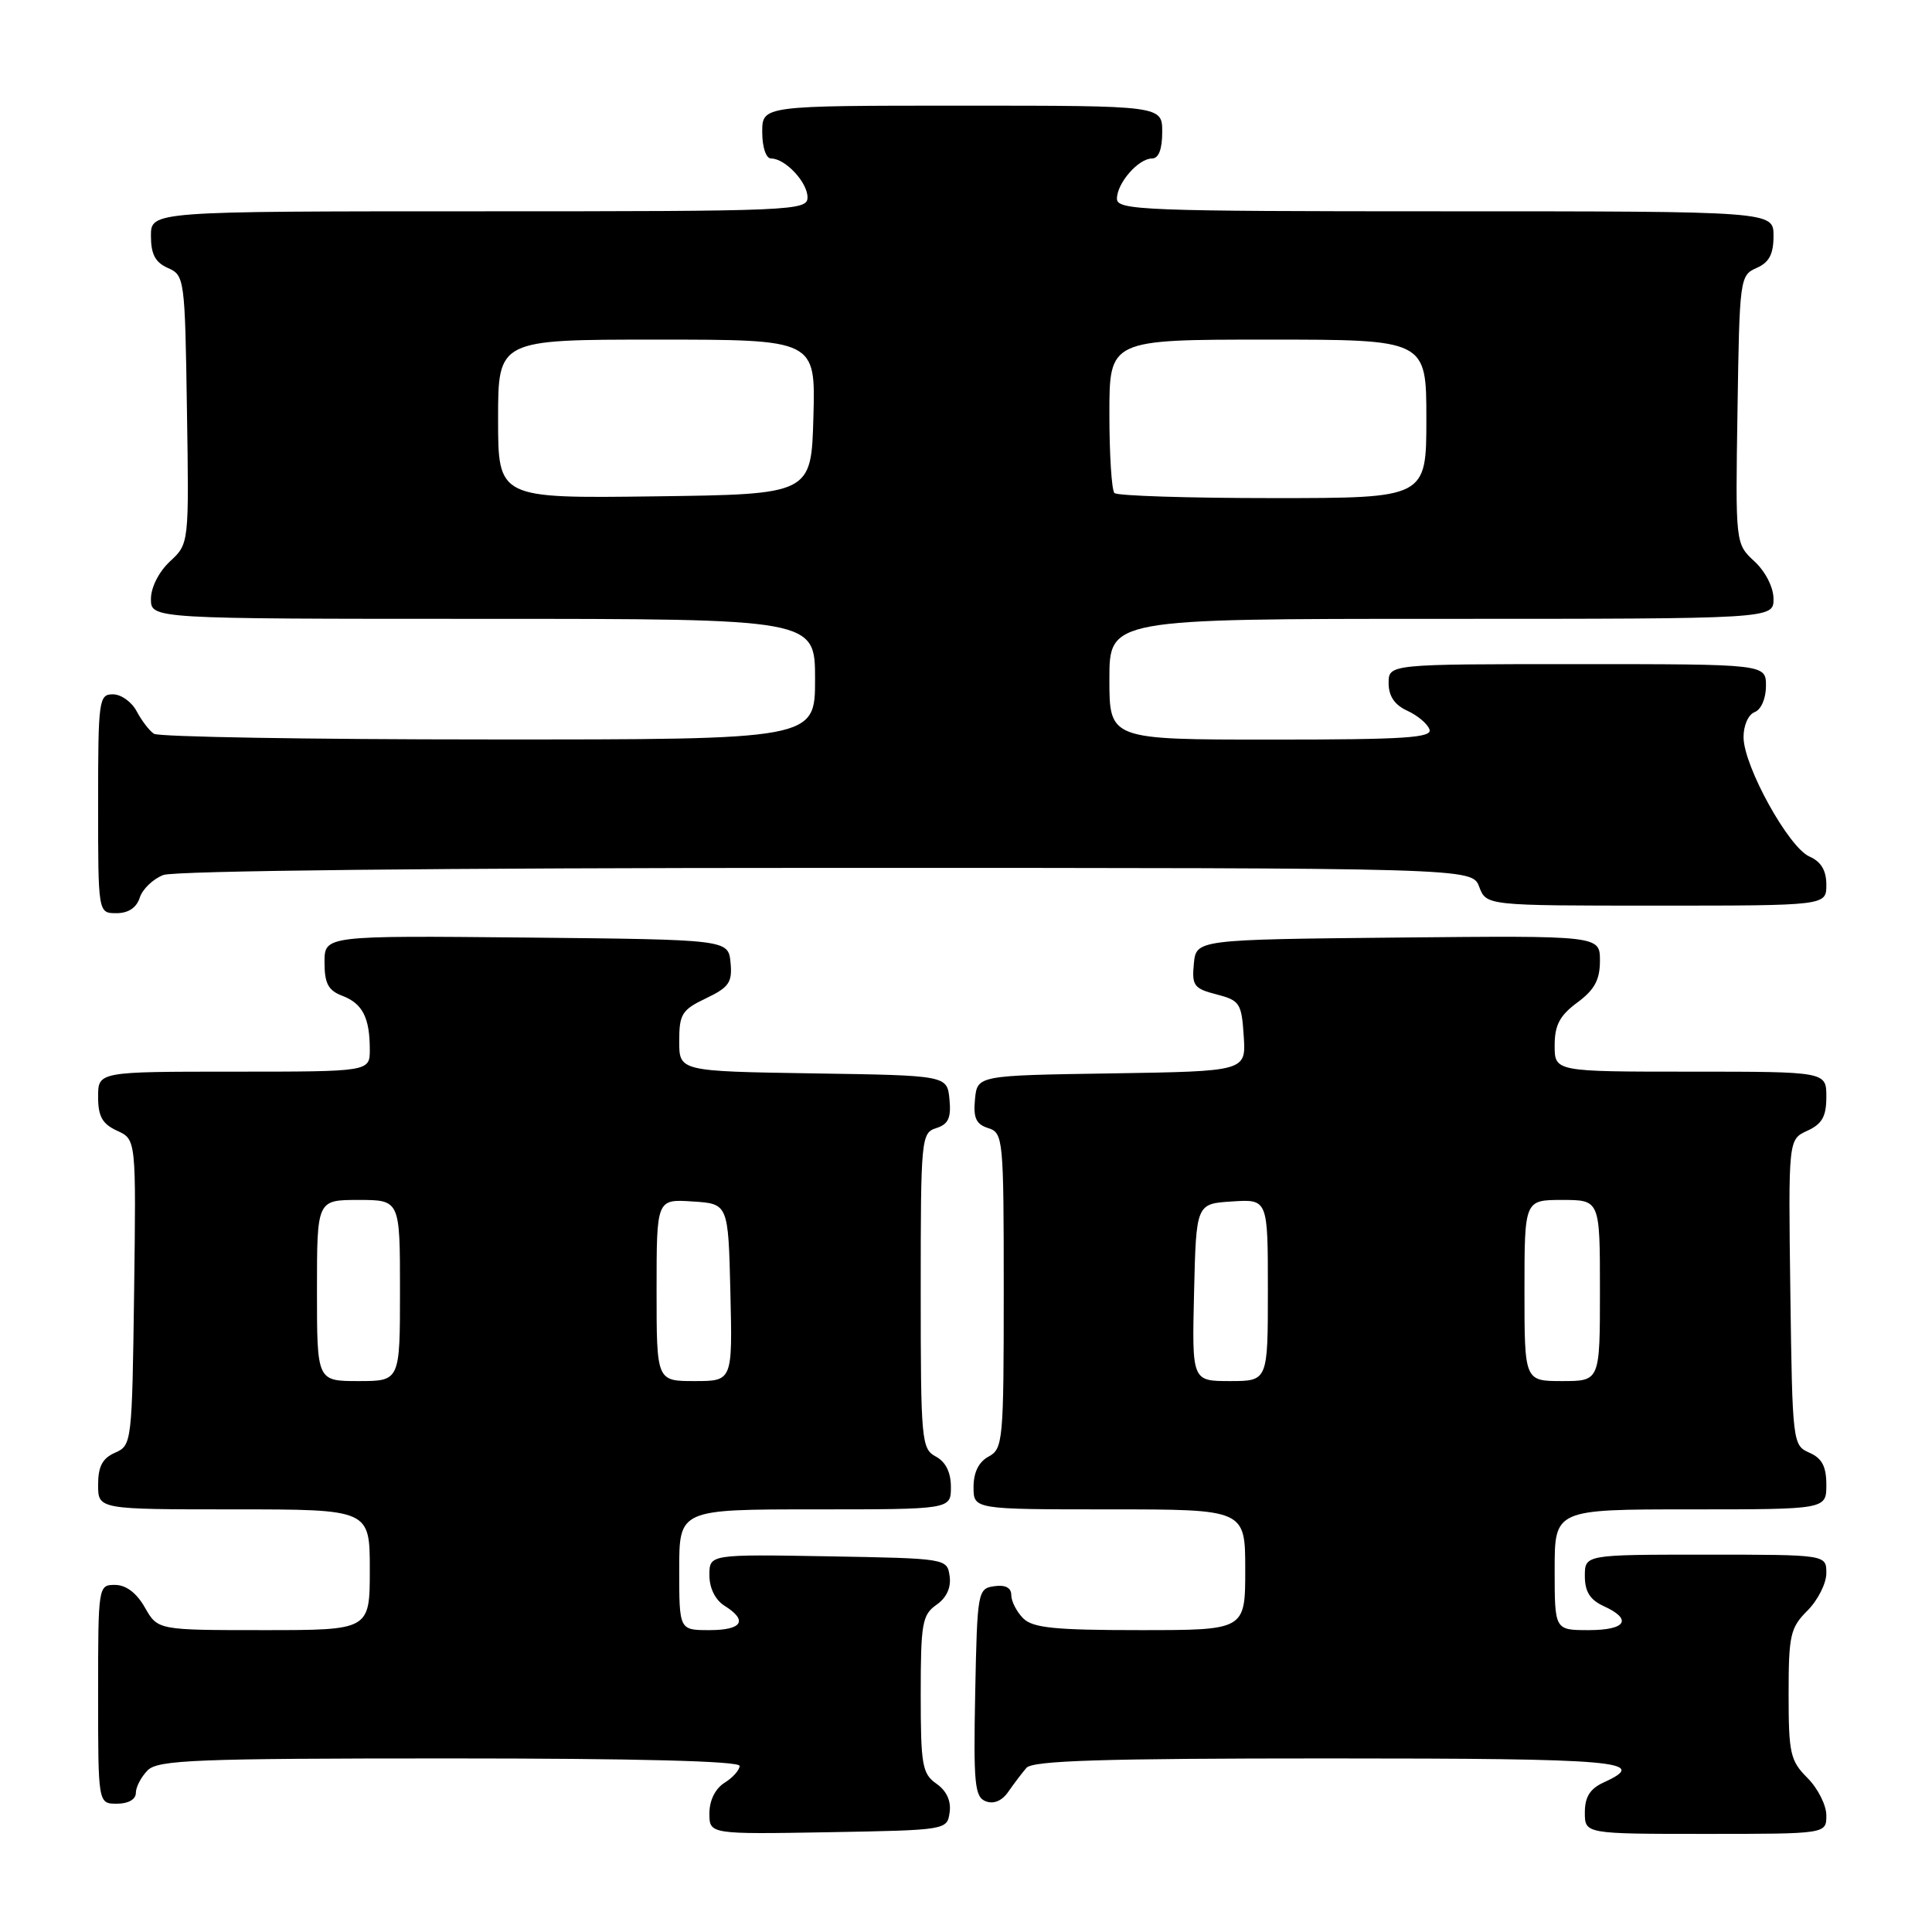 <?xml version="1.0" encoding="UTF-8" standalone="no"?>
<!DOCTYPE svg PUBLIC "-//W3C//DTD SVG 1.1//EN" "http://www.w3.org/Graphics/SVG/1.1/DTD/svg11.dtd" >
<svg xmlns="http://www.w3.org/2000/svg" xmlns:xlink="http://www.w3.org/1999/xlink" version="1.1" viewBox="0 0 256 256">
 <g >
 <path fill="currentColor"
d=" M 125.83 240.15 C 126.05 238.64 125.42 237.28 124.08 236.35 C 122.20 235.03 122.00 233.89 122.00 224.50 C 122.00 215.11 122.20 213.97 124.08 212.65 C 125.42 211.72 126.05 210.36 125.83 208.85 C 125.50 206.51 125.43 206.50 109.75 206.22 C 94.00 205.95 94.00 205.95 94.00 208.73 C 94.00 210.44 94.78 212.00 96.00 212.77 C 99.14 214.73 98.36 216.00 94.00 216.00 C 90.00 216.00 90.00 216.00 90.00 208.00 C 90.00 200.00 90.00 200.00 108.00 200.00 C 126.00 200.00 126.00 200.00 126.00 197.04 C 126.00 195.09 125.31 193.70 124.00 193.00 C 122.10 191.98 122.00 190.91 122.00 171.03 C 122.00 150.82 122.07 150.11 124.06 149.48 C 125.66 148.97 126.05 148.13 125.81 145.66 C 125.50 142.50 125.50 142.50 107.75 142.23 C 90.00 141.95 90.00 141.95 90.00 137.96 C 90.00 134.37 90.36 133.80 93.55 132.28 C 96.61 130.82 97.05 130.16 96.80 127.54 C 96.50 124.50 96.50 124.50 69.75 124.23 C 43.00 123.97 43.00 123.97 43.00 127.51 C 43.00 130.31 43.49 131.24 45.36 131.95 C 48.04 132.97 49.00 134.85 49.00 139.08 C 49.00 142.00 49.00 142.00 31.00 142.00 C 13.00 142.00 13.00 142.00 13.00 145.34 C 13.00 147.94 13.56 148.93 15.52 149.83 C 18.04 150.98 18.04 150.98 17.77 171.24 C 17.50 191.17 17.46 191.52 15.25 192.49 C 13.58 193.22 13.00 194.31 13.00 196.74 C 13.00 200.00 13.00 200.00 31.00 200.00 C 49.00 200.00 49.00 200.00 49.00 208.00 C 49.00 216.00 49.00 216.00 34.95 216.00 C 20.91 216.00 20.91 216.00 19.20 213.01 C 18.11 211.08 16.70 210.01 15.25 210.01 C 13.02 210.00 13.00 210.13 13.00 224.50 C 13.00 239.00 13.00 239.00 15.50 239.00 C 17.00 239.00 18.00 238.43 18.00 237.57 C 18.00 236.79 18.71 235.44 19.57 234.57 C 20.95 233.20 25.97 233.00 59.57 233.00 C 84.30 233.00 98.00 233.35 98.00 233.99 C 98.00 234.54 97.10 235.55 96.00 236.23 C 94.78 237.00 94.00 238.56 94.00 240.27 C 94.00 243.05 94.00 243.05 109.75 242.78 C 125.43 242.50 125.50 242.49 125.83 240.15 Z  M 242.00 240.55 C 242.00 239.20 240.88 236.97 239.50 235.59 C 237.22 233.31 237.00 232.33 237.00 224.50 C 237.00 216.67 237.22 215.69 239.50 213.41 C 240.88 212.03 242.00 209.80 242.00 208.45 C 242.00 206.00 242.00 206.00 226.00 206.00 C 210.00 206.00 210.00 206.00 210.00 208.84 C 210.00 210.90 210.69 211.99 212.50 212.82 C 216.36 214.58 215.47 216.00 210.50 216.00 C 206.00 216.00 206.00 216.00 206.00 208.00 C 206.00 200.00 206.00 200.00 224.00 200.00 C 242.00 200.00 242.00 200.00 242.00 196.74 C 242.00 194.31 241.42 193.22 239.75 192.49 C 237.54 191.52 237.50 191.17 237.23 171.24 C 236.96 150.98 236.96 150.98 239.48 149.83 C 241.44 148.93 242.00 147.94 242.00 145.34 C 242.00 142.00 242.00 142.00 224.00 142.00 C 206.00 142.00 206.00 142.00 206.00 138.53 C 206.00 135.83 206.67 134.57 209.00 132.84 C 211.29 131.15 212.00 129.83 212.00 127.30 C 212.00 123.97 212.00 123.97 185.25 124.23 C 158.50 124.50 158.50 124.50 158.19 127.71 C 157.91 130.59 158.21 131.00 161.19 131.76 C 164.28 132.56 164.52 132.93 164.80 137.29 C 165.11 141.95 165.11 141.95 147.30 142.23 C 129.50 142.50 129.50 142.50 129.19 145.66 C 128.95 148.13 129.34 148.97 130.94 149.48 C 132.93 150.11 133.00 150.82 133.00 171.03 C 133.00 190.91 132.90 191.98 131.00 193.00 C 129.69 193.70 129.00 195.09 129.00 197.04 C 129.00 200.00 129.00 200.00 147.00 200.00 C 165.00 200.00 165.00 200.00 165.00 208.00 C 165.00 216.00 165.00 216.00 151.07 216.00 C 139.74 216.00 136.85 215.71 135.57 214.43 C 134.71 213.56 134.00 212.18 134.00 211.36 C 134.00 210.38 133.22 209.97 131.75 210.18 C 129.56 210.49 129.49 210.85 129.22 224.27 C 128.98 236.38 129.15 238.12 130.62 238.68 C 131.67 239.09 132.78 238.62 133.61 237.41 C 134.34 236.36 135.41 234.94 136.01 234.25 C 136.83 233.29 146.11 233.00 176.04 233.00 C 214.62 233.00 218.70 233.36 212.50 236.18 C 210.69 237.01 210.00 238.10 210.00 240.16 C 210.00 243.00 210.00 243.00 226.00 243.00 C 242.00 243.00 242.00 243.00 242.00 240.55 Z  M 18.52 118.94 C 18.88 117.81 20.29 116.46 21.65 115.94 C 23.13 115.38 58.50 115.00 109.59 115.00 C 195.05 115.00 195.05 115.00 196.00 117.50 C 196.95 120.00 196.95 120.00 219.48 120.00 C 242.00 120.00 242.00 120.00 242.00 117.24 C 242.00 115.33 241.30 114.17 239.75 113.49 C 237.00 112.28 231.07 101.55 231.03 97.72 C 231.01 96.15 231.65 94.69 232.50 94.36 C 233.36 94.03 234.00 92.54 234.00 90.89 C 234.00 88.00 234.00 88.00 209.00 88.00 C 184.00 88.00 184.00 88.00 184.00 90.52 C 184.00 92.23 184.79 93.40 186.44 94.16 C 187.79 94.77 189.13 95.88 189.41 96.64 C 189.85 97.76 186.19 98.00 168.47 98.00 C 147.00 98.00 147.00 98.00 147.00 90.00 C 147.00 82.00 147.00 82.00 191.00 82.00 C 235.00 82.00 235.00 82.00 235.00 79.36 C 235.00 77.83 233.94 75.75 232.48 74.39 C 229.95 72.05 229.95 72.05 230.23 54.28 C 230.49 36.92 230.55 36.48 232.75 35.51 C 234.42 34.78 235.00 33.69 235.00 31.26 C 235.00 28.00 235.00 28.00 191.50 28.00 C 151.52 28.00 148.00 27.86 148.00 26.33 C 148.00 24.26 150.85 21.00 152.65 21.00 C 153.53 21.00 154.00 19.77 154.00 17.50 C 154.00 14.00 154.00 14.00 127.50 14.00 C 101.00 14.00 101.00 14.00 101.00 17.50 C 101.00 19.51 101.50 21.00 102.17 21.00 C 104.05 21.00 107.00 24.15 107.00 26.15 C 107.00 27.92 105.12 28.00 63.50 28.00 C 20.00 28.00 20.00 28.00 20.00 31.26 C 20.00 33.69 20.58 34.78 22.25 35.51 C 24.45 36.48 24.51 36.92 24.77 54.28 C 25.05 72.05 25.05 72.05 22.52 74.39 C 21.06 75.75 20.00 77.83 20.00 79.36 C 20.00 82.00 20.00 82.00 64.00 82.00 C 108.00 82.00 108.00 82.00 108.00 90.00 C 108.00 98.00 108.00 98.00 64.75 97.98 C 40.96 97.98 21.00 97.64 20.40 97.23 C 19.79 96.83 18.77 95.49 18.11 94.25 C 17.46 93.01 16.05 92.00 14.96 92.00 C 13.10 92.00 13.00 92.75 13.00 106.50 C 13.00 121.00 13.00 121.00 15.43 121.00 C 17.01 121.00 18.09 120.28 18.52 118.94 Z  M 42.00 171.00 C 42.00 159.00 42.00 159.00 47.50 159.00 C 53.00 159.00 53.00 159.00 53.00 171.00 C 53.00 183.00 53.00 183.00 47.50 183.00 C 42.00 183.00 42.00 183.00 42.00 171.00 Z  M 87.00 170.95 C 87.00 158.89 87.00 158.89 91.75 159.20 C 96.50 159.50 96.50 159.50 96.78 171.25 C 97.06 183.00 97.06 183.00 92.03 183.00 C 87.00 183.00 87.00 183.00 87.00 170.95 Z  M 158.22 171.25 C 158.50 159.50 158.50 159.50 163.25 159.20 C 168.00 158.89 168.00 158.89 168.00 170.95 C 168.00 183.00 168.00 183.00 162.97 183.00 C 157.94 183.00 157.94 183.00 158.22 171.25 Z  M 202.00 171.00 C 202.00 159.00 202.00 159.00 207.00 159.00 C 212.00 159.00 212.00 159.00 212.00 171.00 C 212.00 183.00 212.00 183.00 207.00 183.00 C 202.00 183.00 202.00 183.00 202.00 171.00 Z  M 66.00 55.52 C 66.00 45.00 66.00 45.00 87.03 45.00 C 108.07 45.00 108.07 45.00 107.78 55.25 C 107.50 65.50 107.50 65.50 86.75 65.77 C 66.00 66.04 66.00 66.04 66.00 55.52 Z  M 147.67 65.33 C 147.30 64.97 147.00 60.24 147.00 54.83 C 147.00 45.00 147.00 45.00 168.00 45.00 C 189.00 45.00 189.00 45.00 189.00 55.50 C 189.00 66.00 189.00 66.00 168.67 66.00 C 157.48 66.00 148.03 65.70 147.67 65.33 Z "/>
</g>
</svg>